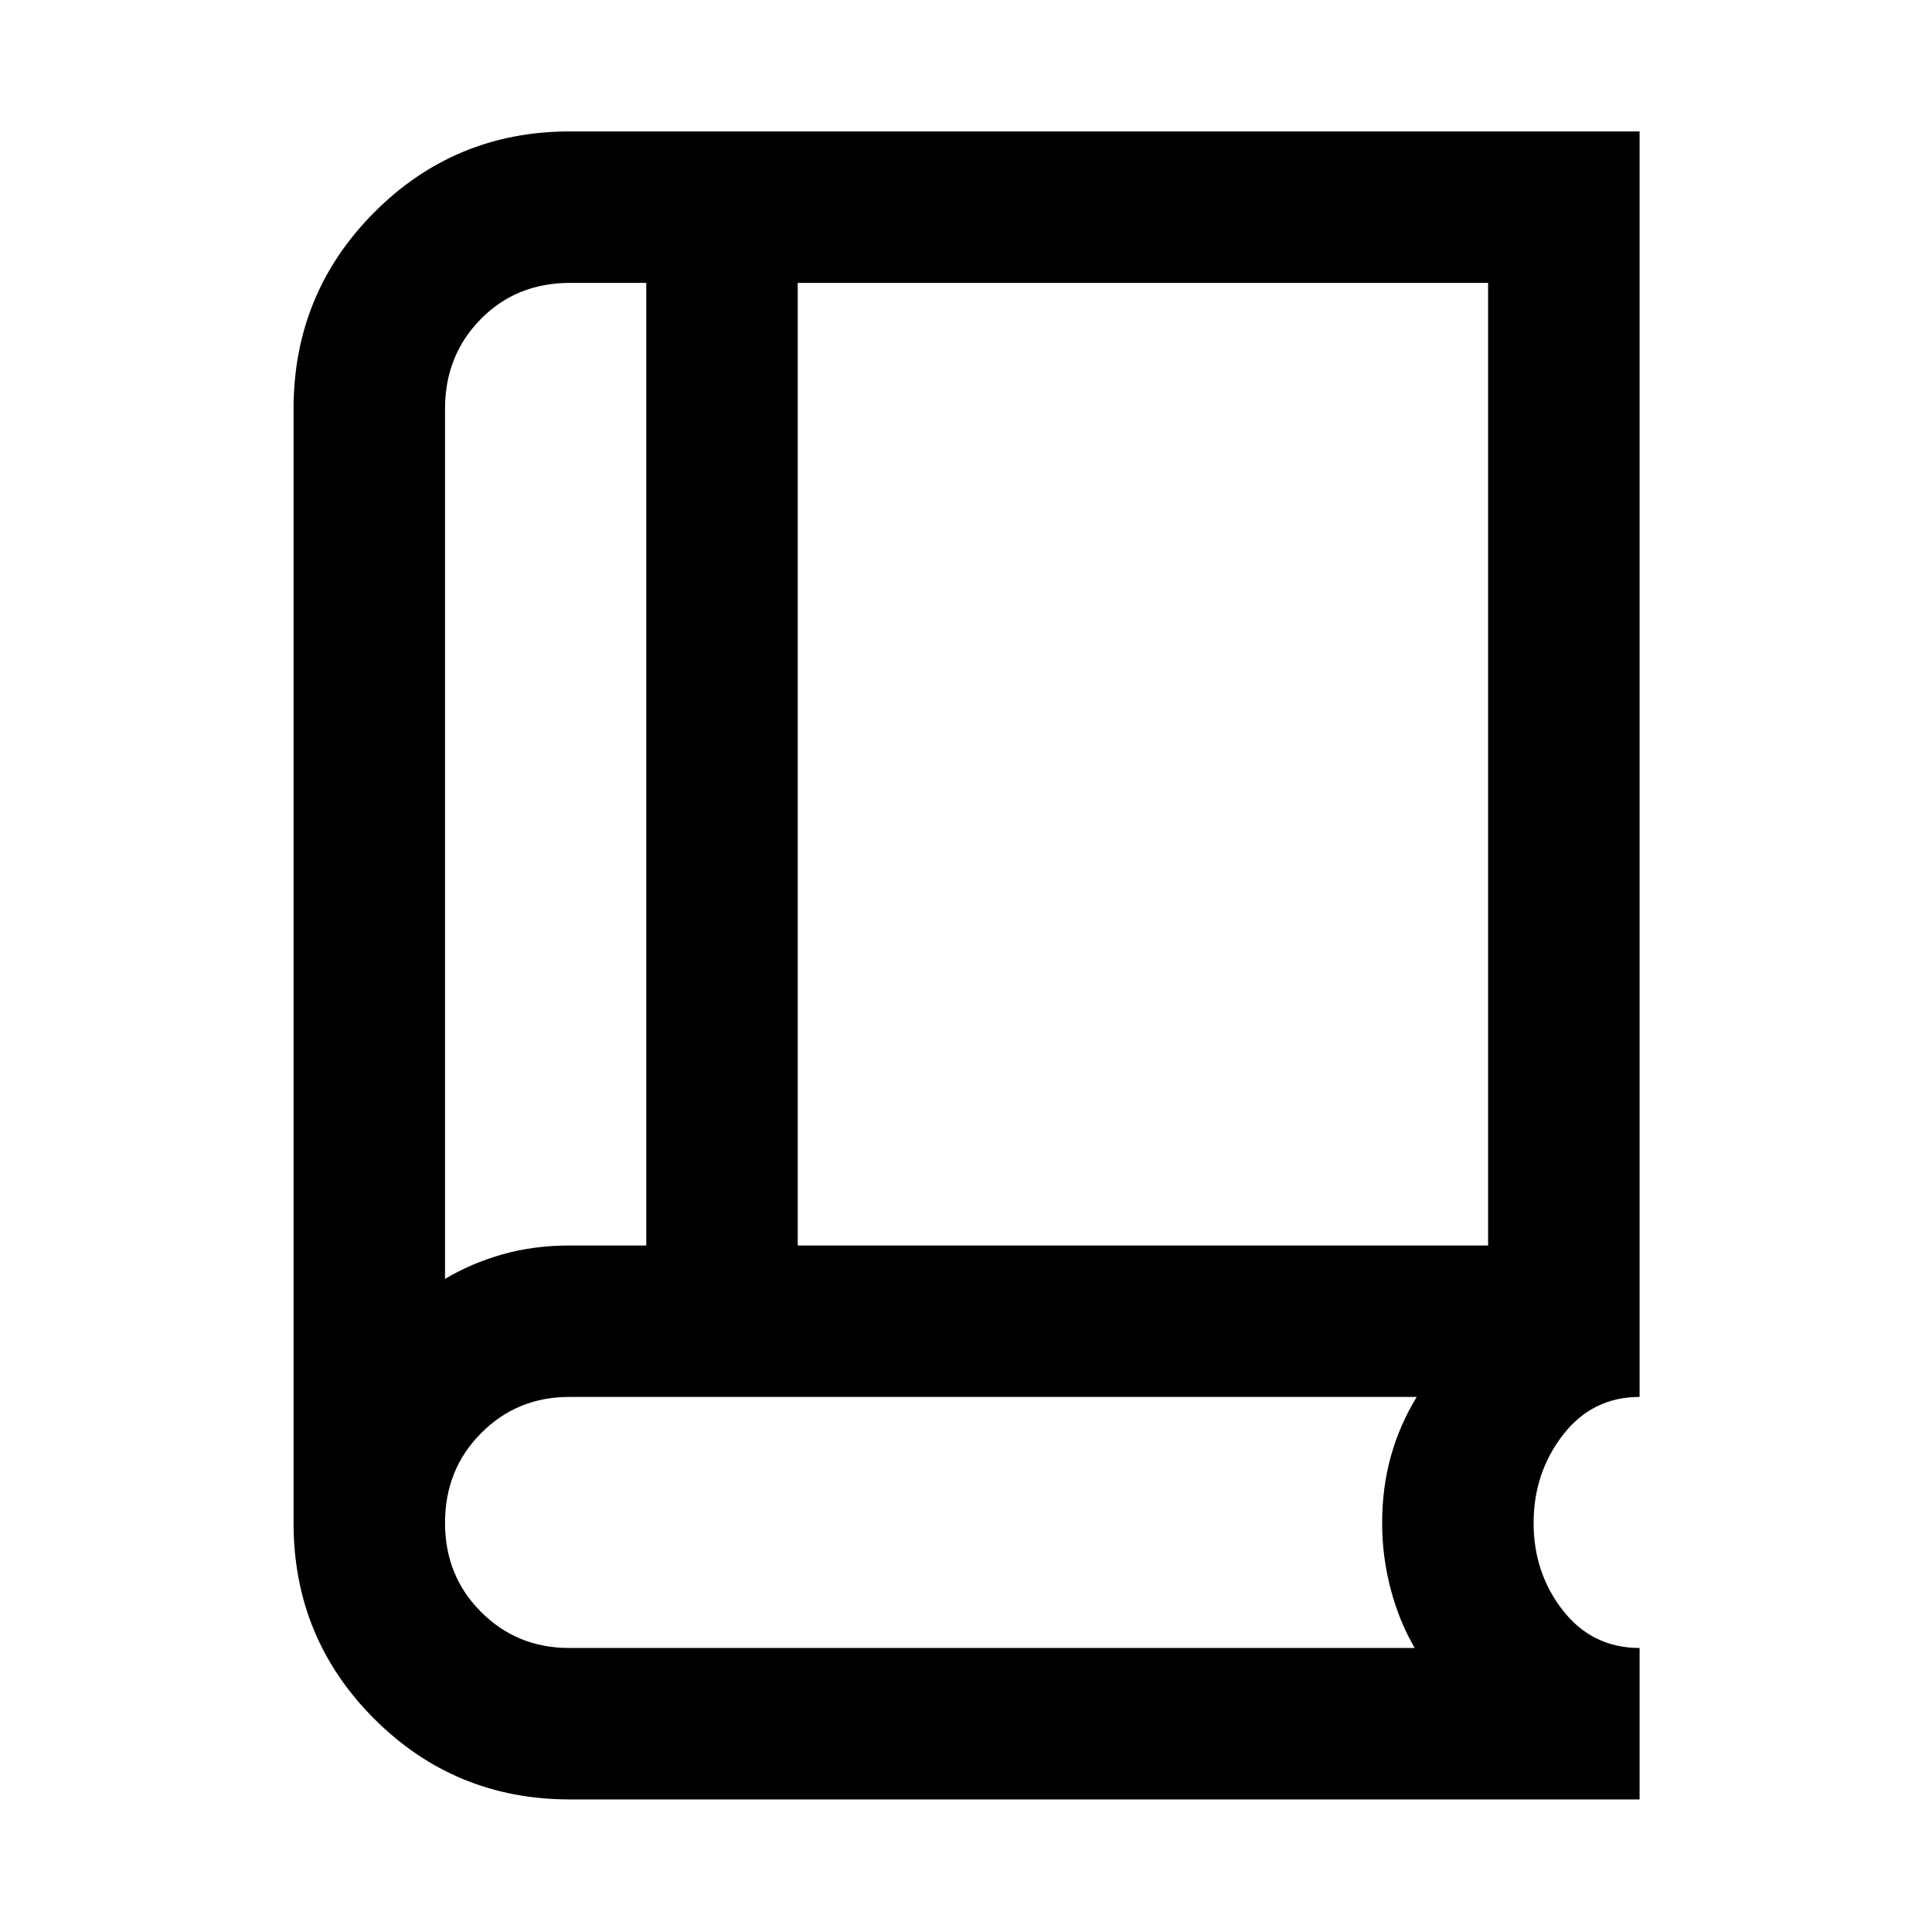 <svg xmlns="http://www.w3.org/2000/svg" height="48" viewBox="0 -960 960 960" width="48"><path d="M283.22-65.87q-57.21 0-97.28-40.07t-40.07-97.28v-553.56q0-57.45 40.07-97.68 40.07-40.24 97.28-40.24H814.7v628.83q-23.46 0-38.06 18.85-14.6 18.85-14.6 43.77t14.6 43.52q14.6 18.6 38.06 18.6v75.26H283.22Zm-62.09-258.65q13.19-7.87 28.7-12.24t33.39-4.37h37.91v-478.3h-37.91q-26.63 0-44.36 18.01t-17.73 44.64v432.26Zm175.26-16.61h343.04v-478.3H396.39v478.3Zm-175.26 16.61v-494.91 494.91Zm61.63 183.39h420.2q-7.7-13.16-11.94-29.25-4.24-16.1-4.24-32.77 0-17.81 4.37-33.37 4.37-15.56 12.81-29.35H282.82q-25.89 0-43.79 18.02-17.9 18.01-17.9 44.6 0 26.32 17.9 44.22t43.73 17.9Z"/></svg>